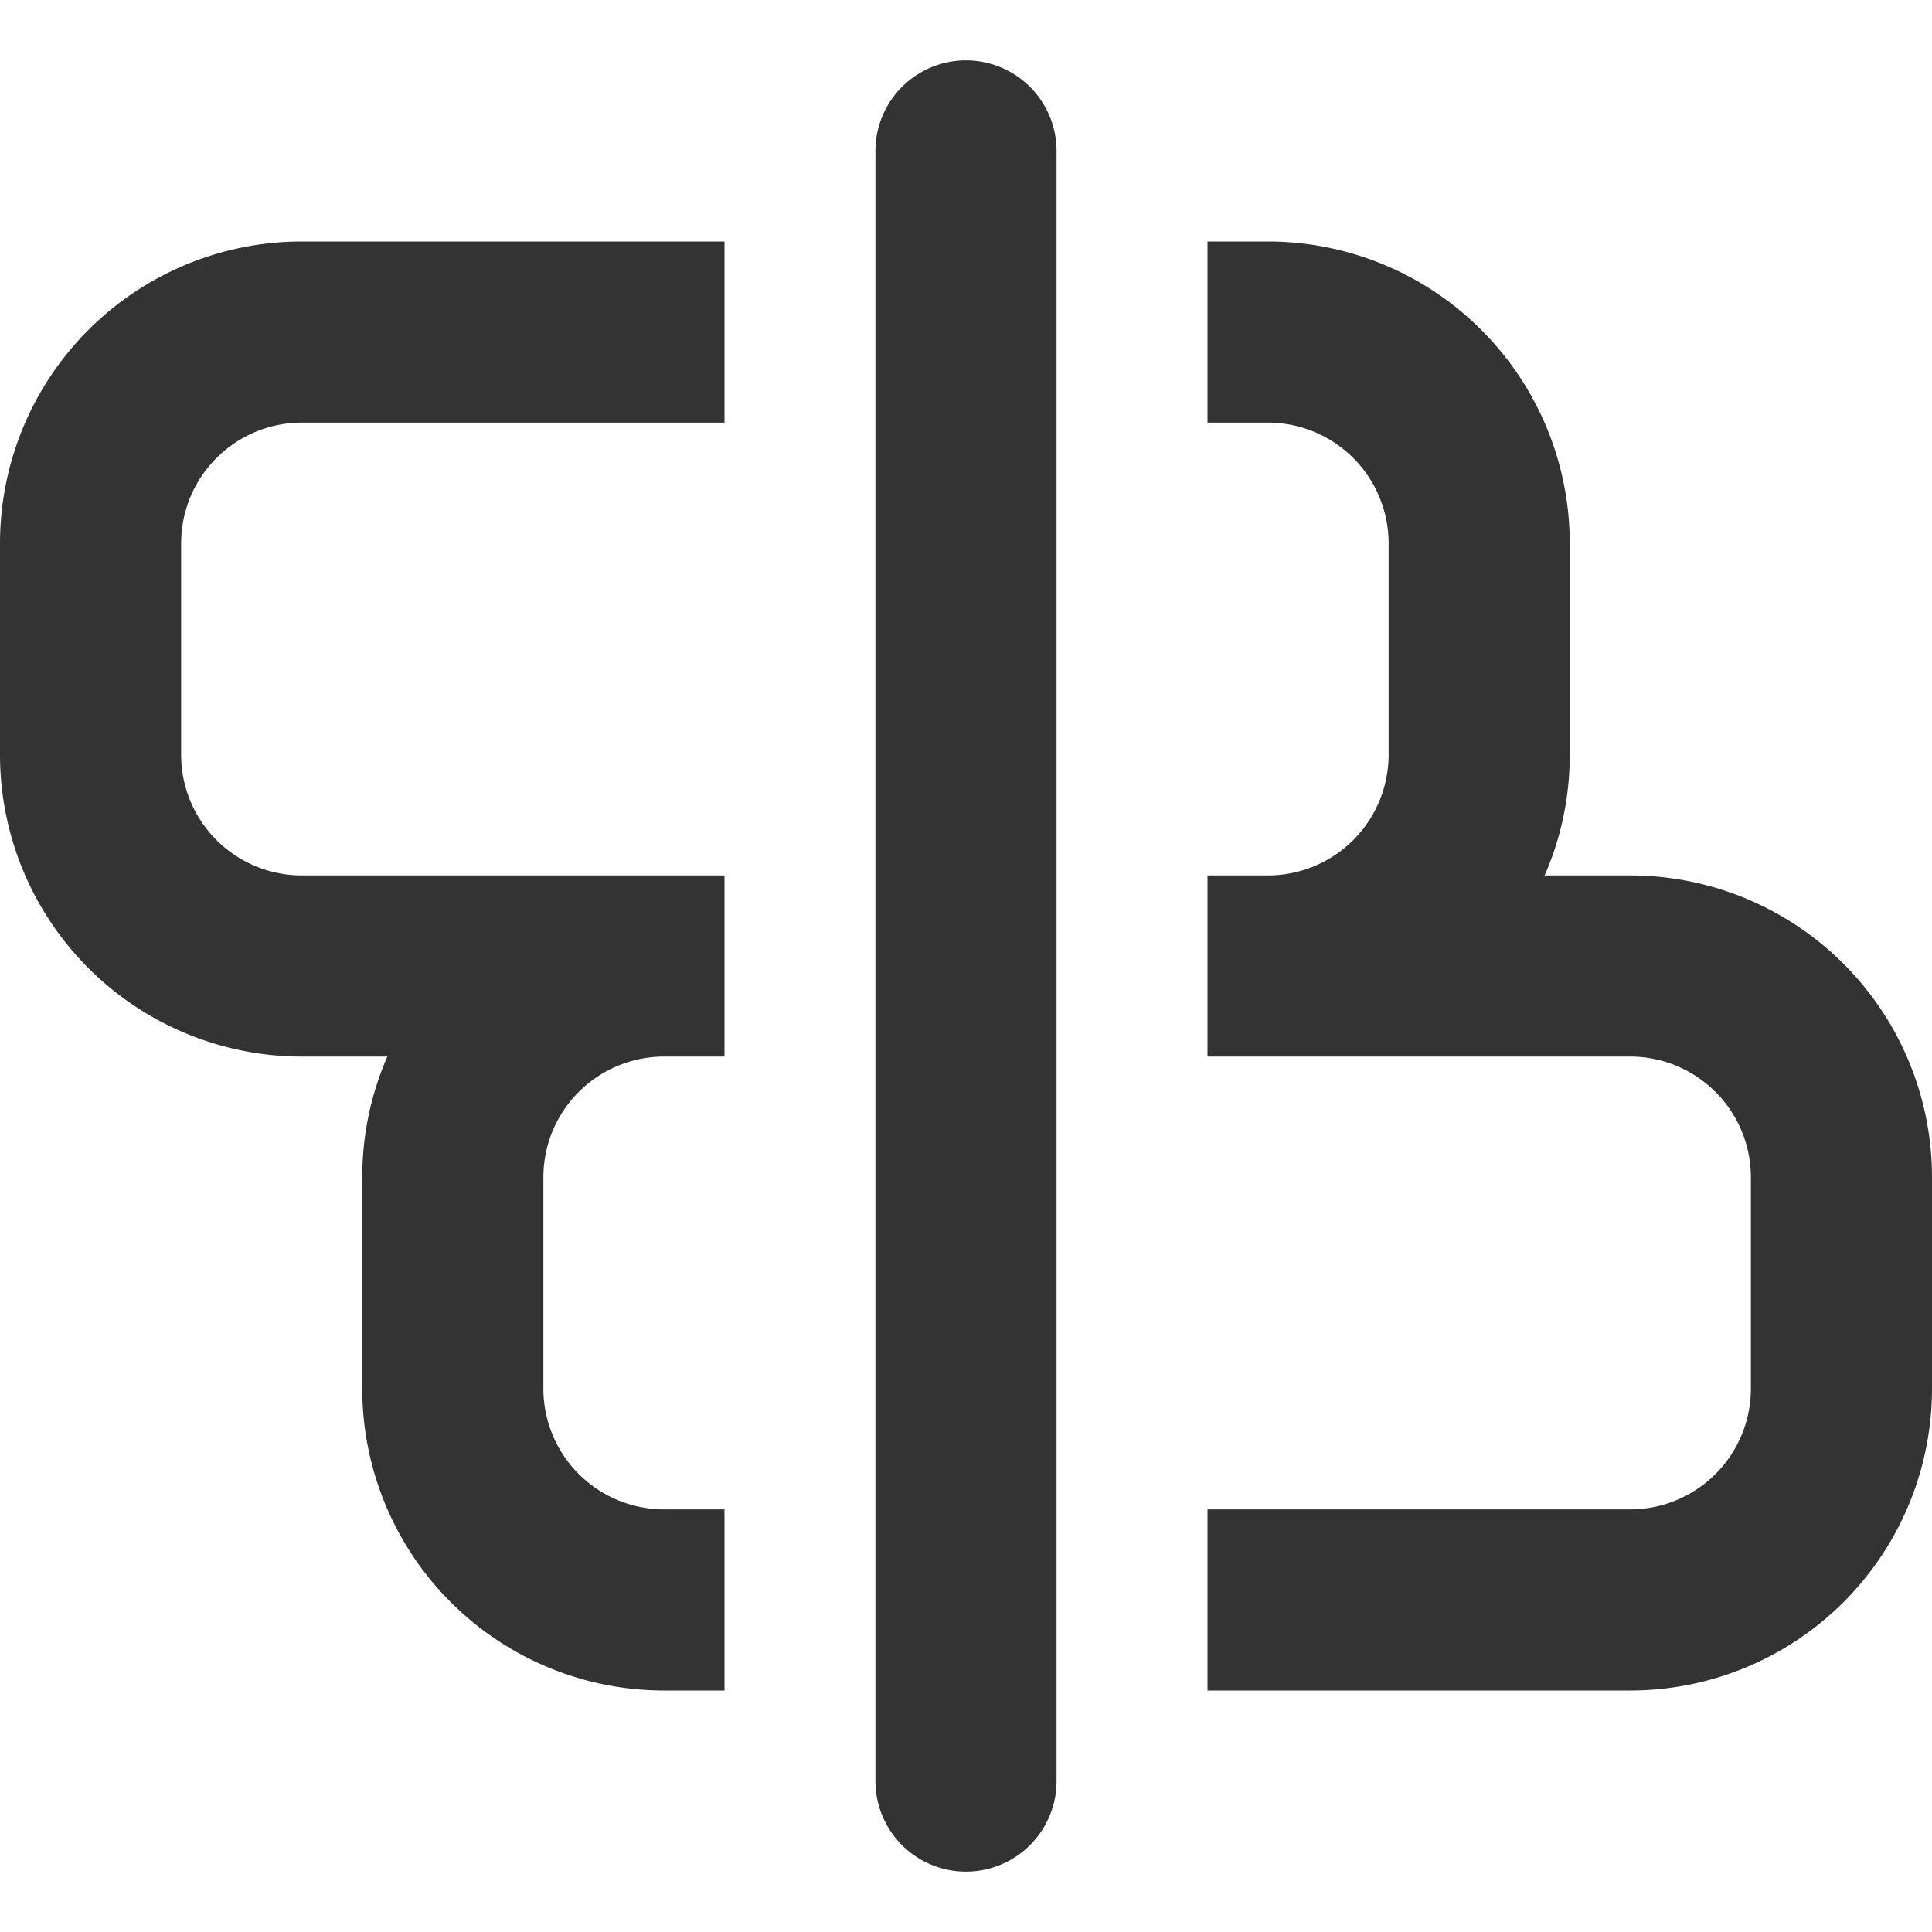 <svg xmlns="http://www.w3.org/2000/svg" width="256" height="256" viewBox="0 0 16 16"><path fill="#333333" fill-rule="evenodd" d="M7.25 1.25v13.5a.75.75 0 0 0 1.5 0V1.25a.75.75 0 0 0-1.5 0M2.5 2H6v1.5H2.5a1 1 0 0 0-1 1v1.75a1 1 0 0 0 1 1H6v1.5h-.5a1 1 0 0 0-1 1v1.75a1 1 0 0 0 1 1H6V14h-.5A2.5 2.5 0 0 1 3 11.5V9.75c0-.356.074-.694.208-1H2.5A2.5 2.5 0 0 1 0 6.25V4.5A2.5 2.5 0 0 1 2.5 2m8 5.25H10v1.5h3.5a1 1 0 0 1 1 1v1.75a1 1 0 0 1-1 1H10V14h3.5a2.5 2.5 0 0 0 2.5-2.5V9.75a2.5 2.5 0 0 0-2.5-2.5h-.708c.134-.306.208-.644.208-1V4.5A2.5 2.5 0 0 0 10.5 2H10v1.5h.5a1 1 0 0 1 1 1v1.75a1 1 0 0 1-1 1" clip-rule="evenodd"/></svg>